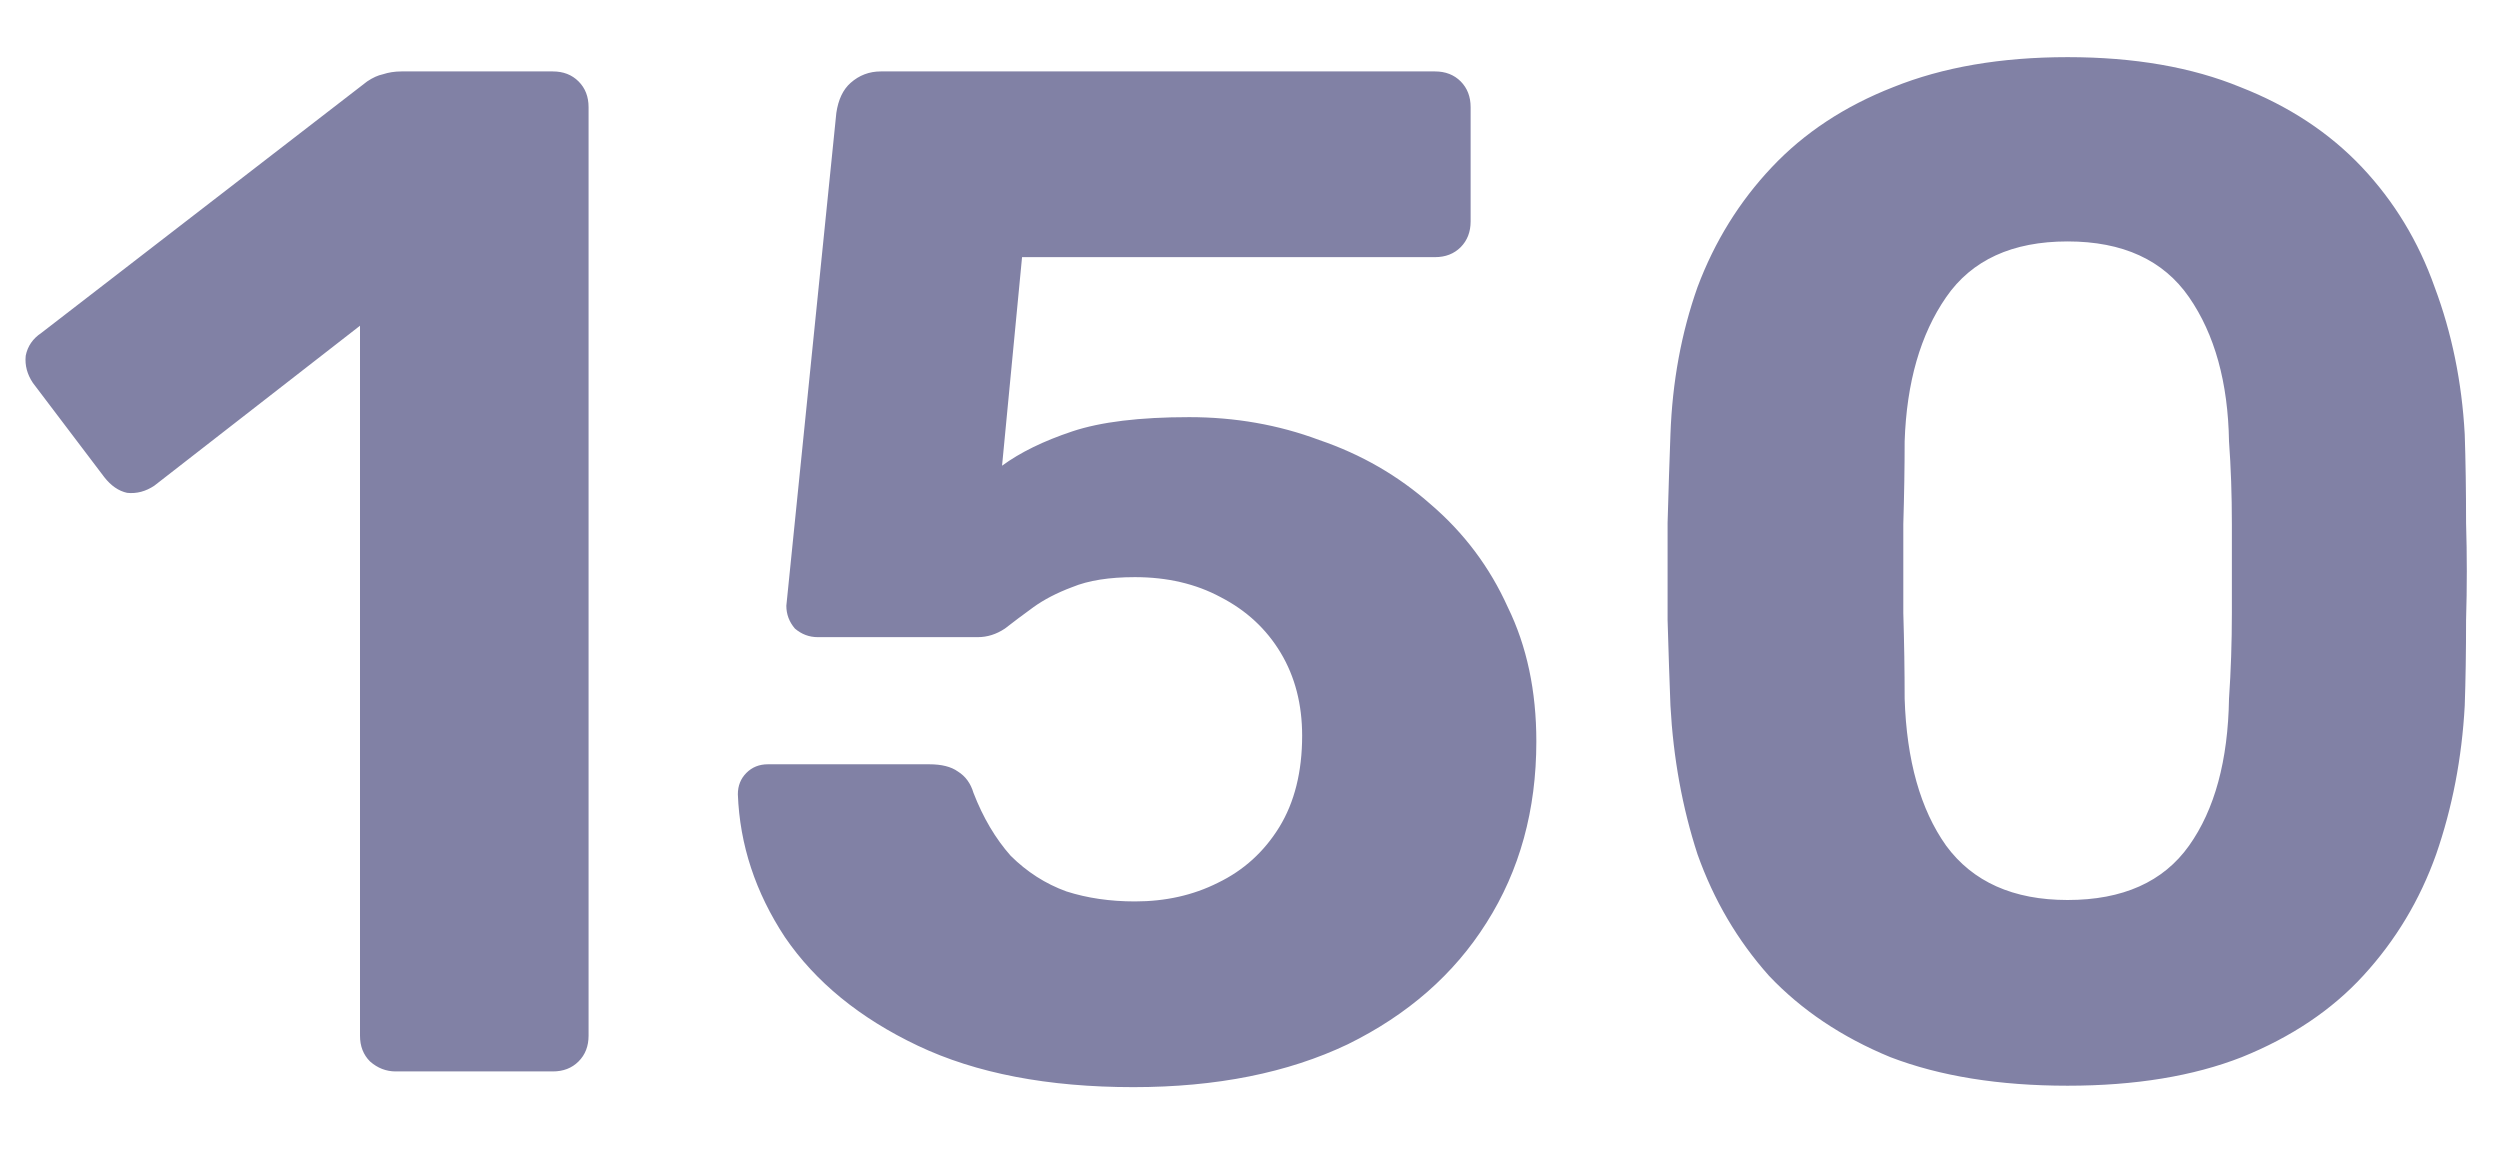 <svg width="28" height="13" viewBox="0 0 28 13" fill="none" xmlns="http://www.w3.org/2000/svg">
<path d="M4.432 12C4.325 12 4.229 11.963 4.144 11.888C4.069 11.813 4.032 11.717 4.032 11.6V3.648L1.728 5.44C1.632 5.504 1.531 5.531 1.424 5.52C1.328 5.499 1.243 5.44 1.168 5.344L0.368 4.288C0.304 4.192 0.277 4.091 0.288 3.984C0.309 3.877 0.368 3.792 0.464 3.728L4.112 0.912C4.176 0.869 4.235 0.843 4.288 0.832C4.352 0.811 4.421 0.8 4.496 0.8H6.192C6.309 0.8 6.405 0.837 6.48 0.912C6.555 0.987 6.592 1.083 6.592 1.2V11.6C6.592 11.717 6.555 11.813 6.48 11.888C6.405 11.963 6.309 12 6.192 12H4.432ZM12.695 12.176C11.736 12.176 10.93 12.021 10.28 11.712C9.629 11.403 9.133 10.997 8.791 10.496C8.461 9.995 8.285 9.461 8.264 8.896C8.264 8.8 8.296 8.72 8.36 8.656C8.424 8.592 8.504 8.56 8.6 8.56H10.408C10.546 8.56 10.653 8.587 10.727 8.64C10.813 8.693 10.871 8.773 10.903 8.88C11.01 9.157 11.149 9.392 11.319 9.584C11.501 9.765 11.709 9.899 11.944 9.984C12.178 10.059 12.434 10.096 12.711 10.096C13.053 10.096 13.362 10.027 13.639 9.888C13.928 9.749 14.157 9.541 14.328 9.264C14.498 8.987 14.584 8.645 14.584 8.24C14.584 7.888 14.504 7.579 14.344 7.312C14.184 7.045 13.96 6.837 13.671 6.688C13.394 6.539 13.074 6.464 12.711 6.464C12.424 6.464 12.189 6.501 12.008 6.576C11.837 6.64 11.693 6.715 11.575 6.8C11.458 6.885 11.351 6.965 11.255 7.04C11.159 7.104 11.058 7.136 10.951 7.136H9.159C9.063 7.136 8.978 7.104 8.903 7.04C8.839 6.965 8.807 6.88 8.807 6.784L9.367 1.264C9.389 1.115 9.442 1.003 9.527 0.928C9.623 0.843 9.736 0.8 9.864 0.8H16.072C16.189 0.8 16.285 0.837 16.36 0.912C16.434 0.987 16.471 1.083 16.471 1.2V2.48C16.471 2.597 16.434 2.693 16.36 2.768C16.285 2.843 16.189 2.88 16.072 2.88H11.447L11.223 5.216C11.426 5.067 11.688 4.939 12.008 4.832C12.328 4.725 12.765 4.672 13.319 4.672C13.832 4.672 14.317 4.757 14.775 4.928C15.245 5.088 15.661 5.328 16.023 5.648C16.397 5.968 16.685 6.352 16.887 6.8C17.101 7.237 17.207 7.739 17.207 8.304C17.207 9.072 17.021 9.749 16.648 10.336C16.285 10.912 15.768 11.365 15.095 11.696C14.424 12.016 13.623 12.176 12.695 12.176ZM23.157 12.16C22.389 12.16 21.727 12.053 21.172 11.84C20.628 11.616 20.175 11.312 19.812 10.928C19.46 10.533 19.194 10.08 19.012 9.568C18.842 9.045 18.741 8.491 18.709 7.904C18.698 7.616 18.687 7.296 18.677 6.944C18.677 6.581 18.677 6.219 18.677 5.856C18.687 5.493 18.698 5.163 18.709 4.864C18.73 4.277 18.831 3.728 19.012 3.216C19.204 2.704 19.482 2.256 19.845 1.872C20.207 1.488 20.66 1.189 21.204 0.976C21.759 0.752 22.41 0.64 23.157 0.64C23.903 0.64 24.549 0.752 25.093 0.976C25.637 1.189 26.09 1.488 26.453 1.872C26.815 2.256 27.087 2.704 27.268 3.216C27.46 3.728 27.573 4.277 27.605 4.864C27.615 5.163 27.62 5.493 27.62 5.856C27.631 6.219 27.631 6.581 27.62 6.944C27.62 7.296 27.615 7.616 27.605 7.904C27.573 8.491 27.466 9.045 27.285 9.568C27.103 10.08 26.831 10.533 26.468 10.928C26.116 11.312 25.663 11.616 25.108 11.84C24.564 12.053 23.914 12.16 23.157 12.16ZM23.157 10.08C23.775 10.08 24.229 9.877 24.517 9.472C24.805 9.067 24.954 8.517 24.965 7.824C24.986 7.515 24.997 7.195 24.997 6.864C24.997 6.533 24.997 6.203 24.997 5.872C24.997 5.541 24.986 5.232 24.965 4.944C24.954 4.283 24.805 3.744 24.517 3.328C24.229 2.912 23.775 2.704 23.157 2.704C22.538 2.704 22.084 2.912 21.797 3.328C21.509 3.744 21.354 4.283 21.332 4.944C21.332 5.232 21.327 5.541 21.317 5.872C21.317 6.203 21.317 6.533 21.317 6.864C21.327 7.195 21.332 7.515 21.332 7.824C21.354 8.517 21.509 9.067 21.797 9.472C22.095 9.877 22.549 10.08 23.157 10.08Z" fill="#8181A5"/>
</svg>
